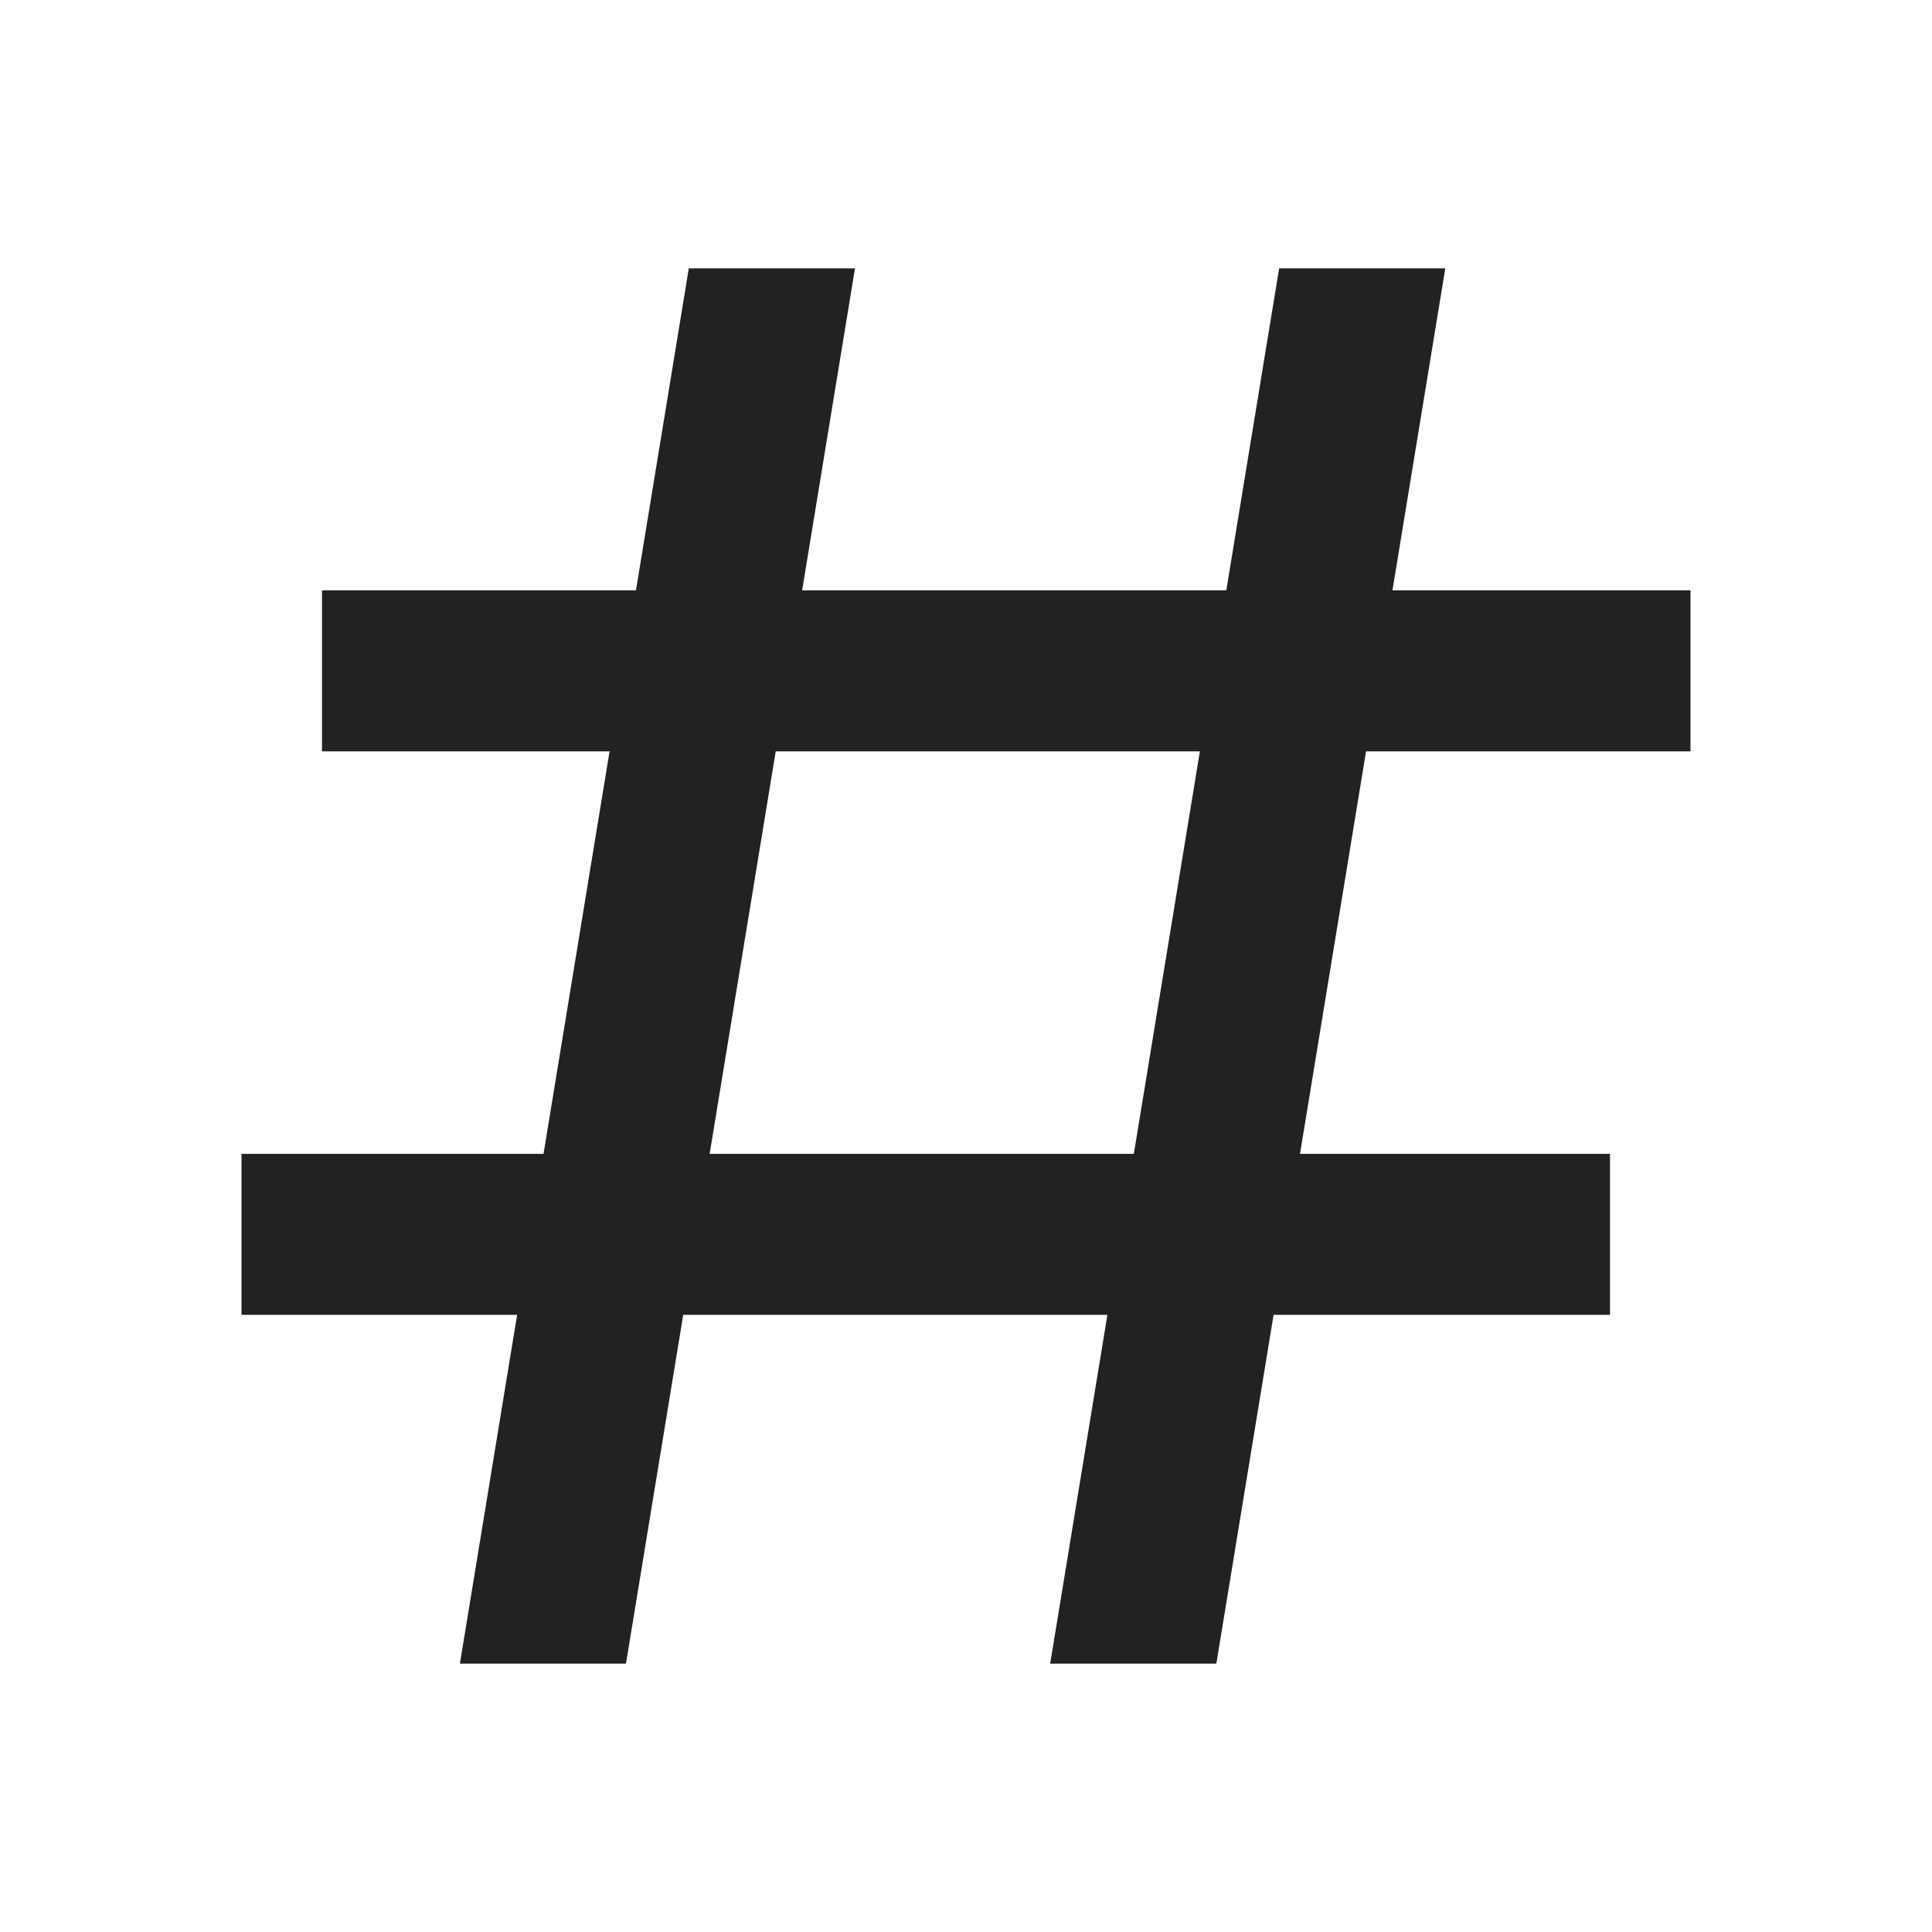 <svg xmlns="http://www.w3.org/2000/svg" viewBox="0 0 1024 1024"><path fill="#222" d="M896 312.896V398.229H170.667V312.896zM853.333 611.563V696.896H128V611.563z"></path><path fill="#222" d="M453.163 142.23 331.776 881.77H243.755L365.077 142.23H453.163zM766.037 142.23 644.693 881.77H556.608L677.973 142.23H766.08z"></path></svg>